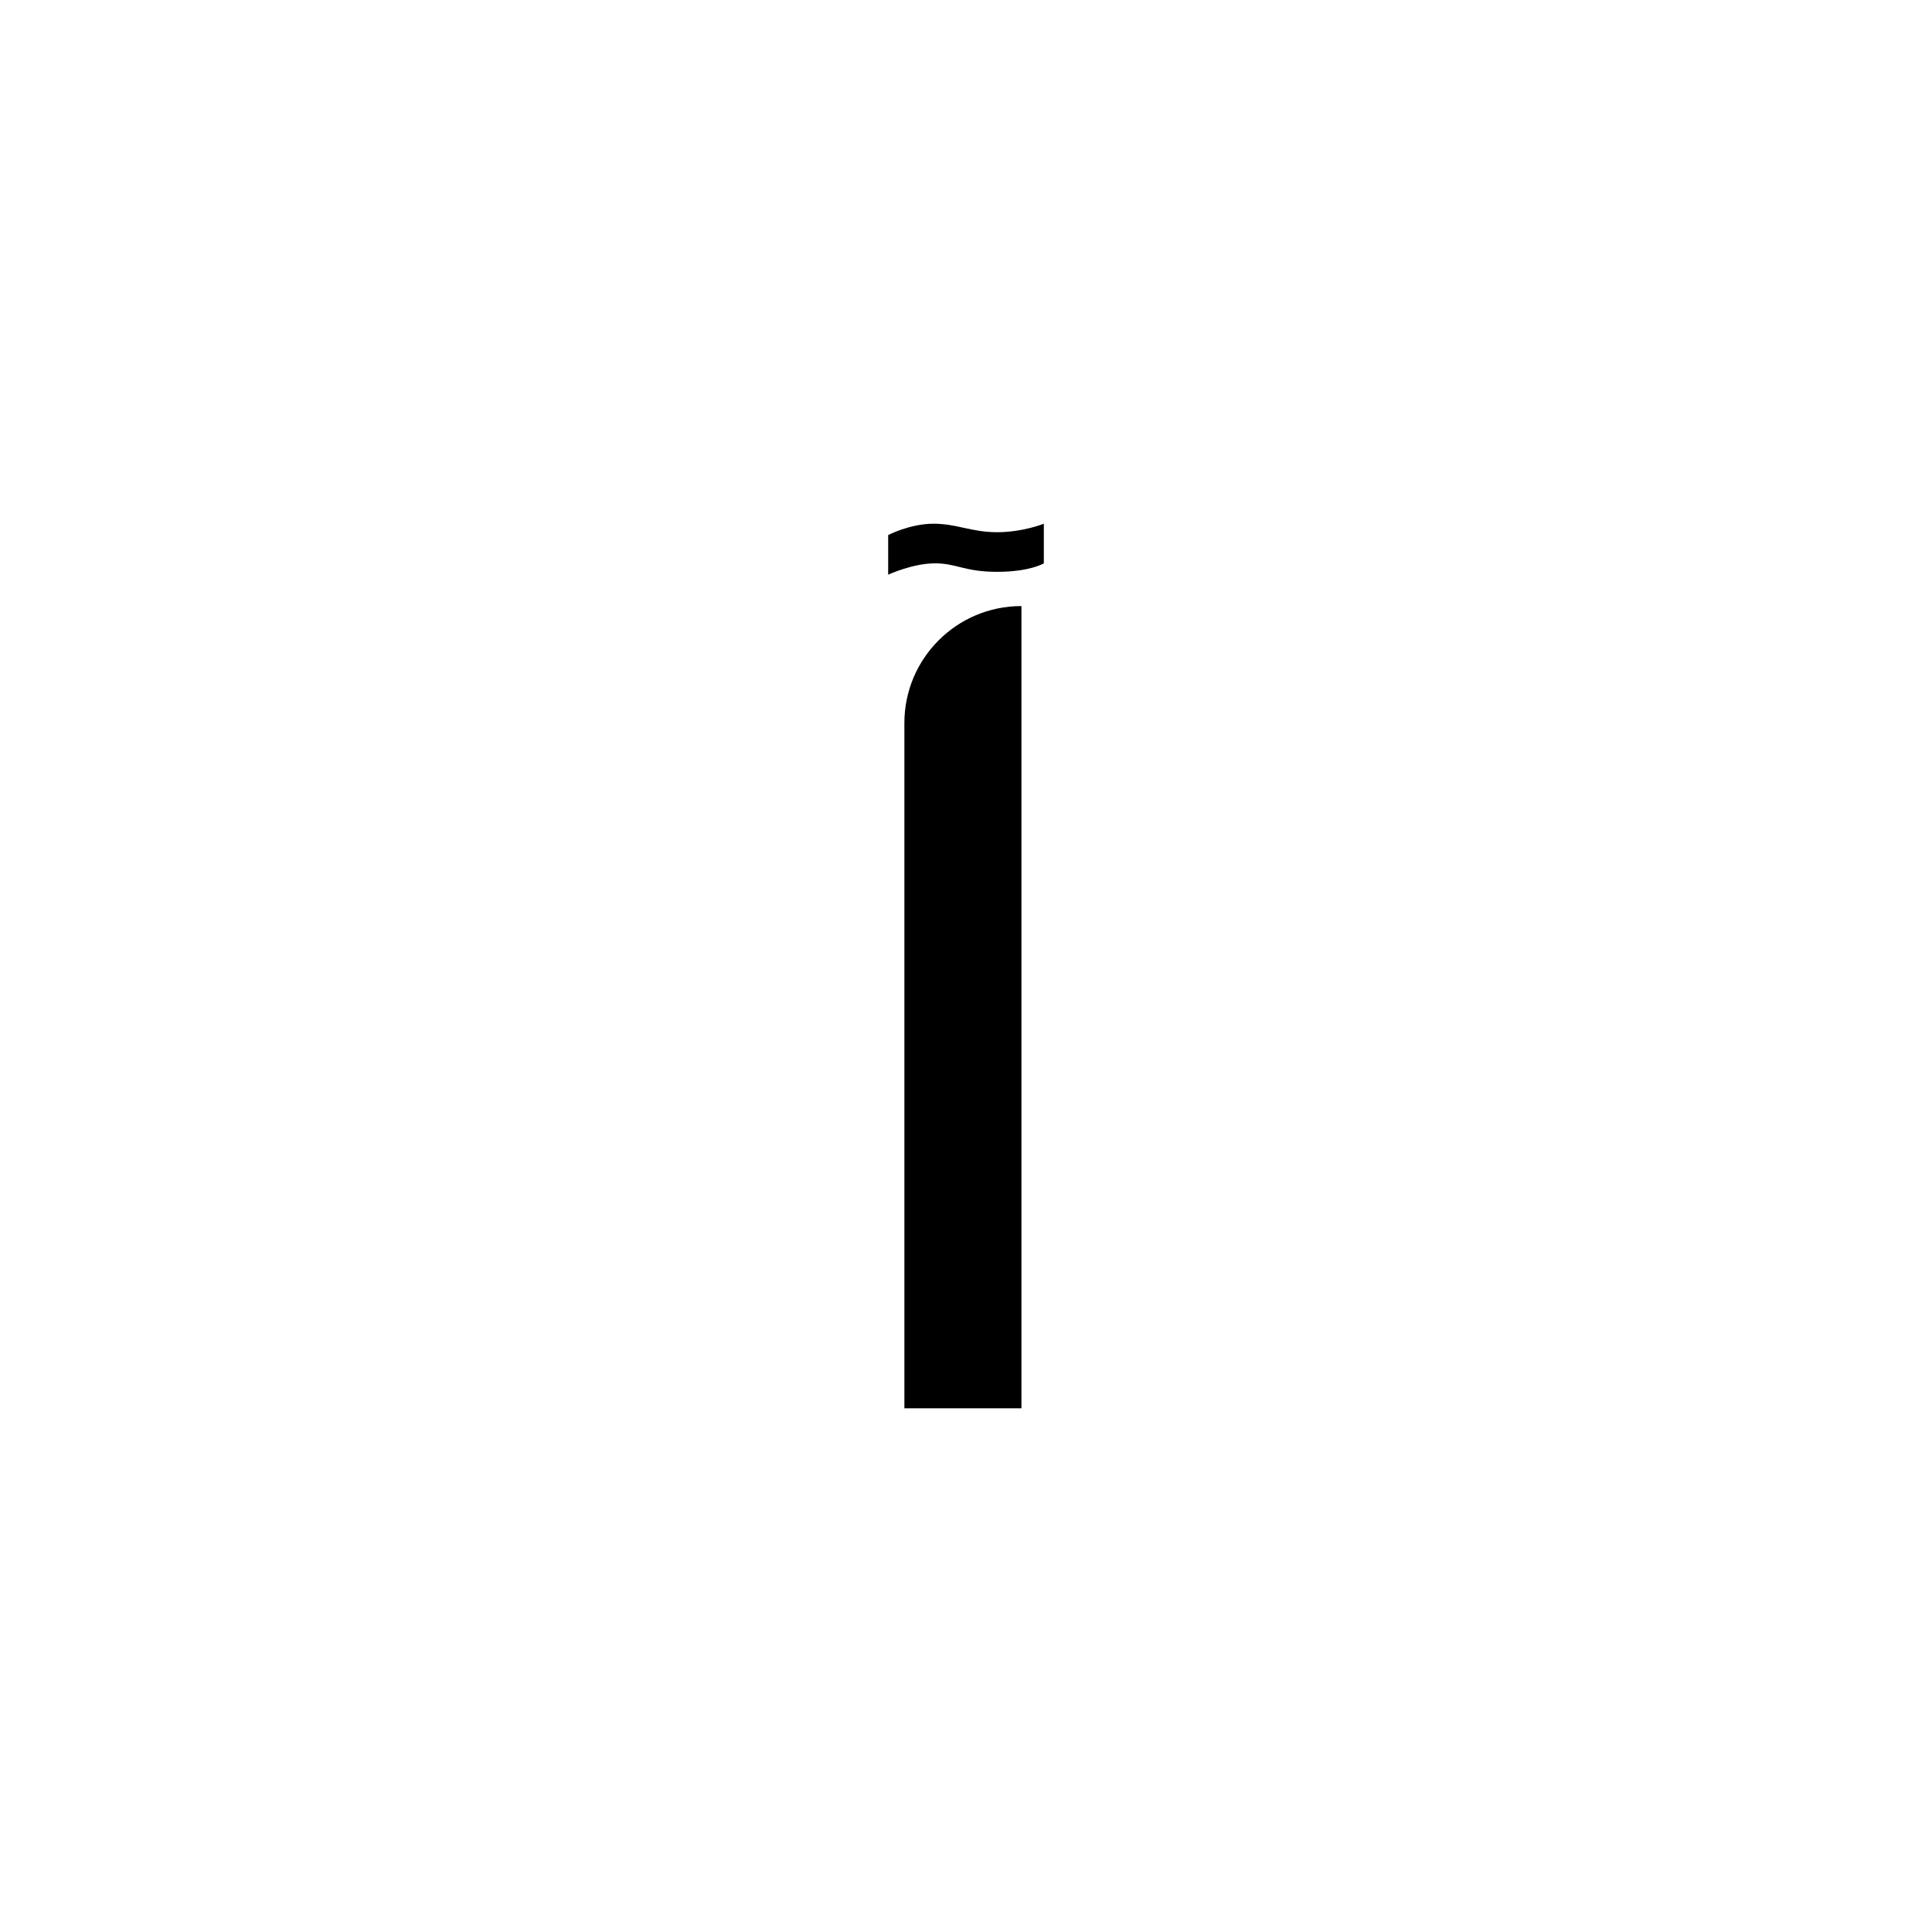 <?xml version="1.0" encoding="iso-8859-1"?>
<!-- Generator: Adobe Illustrator 22.1.0, SVG Export Plug-In . SVG Version: 6.00 Build 0)  -->
<svg version="1.1" id="Layer_1" xmlns="http://www.w3.org/2000/svg" xmlns:xlink="http://www.w3.org/1999/xlink" x="0px" y="0px"
	 viewBox="0 0 2048 2048" style="enable-background:new 0 0 2048 2048;" xml:space="preserve">
<path d="M1082.768,642.445c-68.589,0-124.091,55.498-124.091,124.083v726.31h124.089L1082.768,642.445z"/>
<path d="M941.5,609.161c0,0,26.177-12,49.5-12c23.323,0,31.232,9,66,9s49.5-9,49.5-9v-42c0,0-22.222,9-49.5,9s-42.677-9-67.5-9
	s-48,12-48,12V609.161z"/>
</svg>
